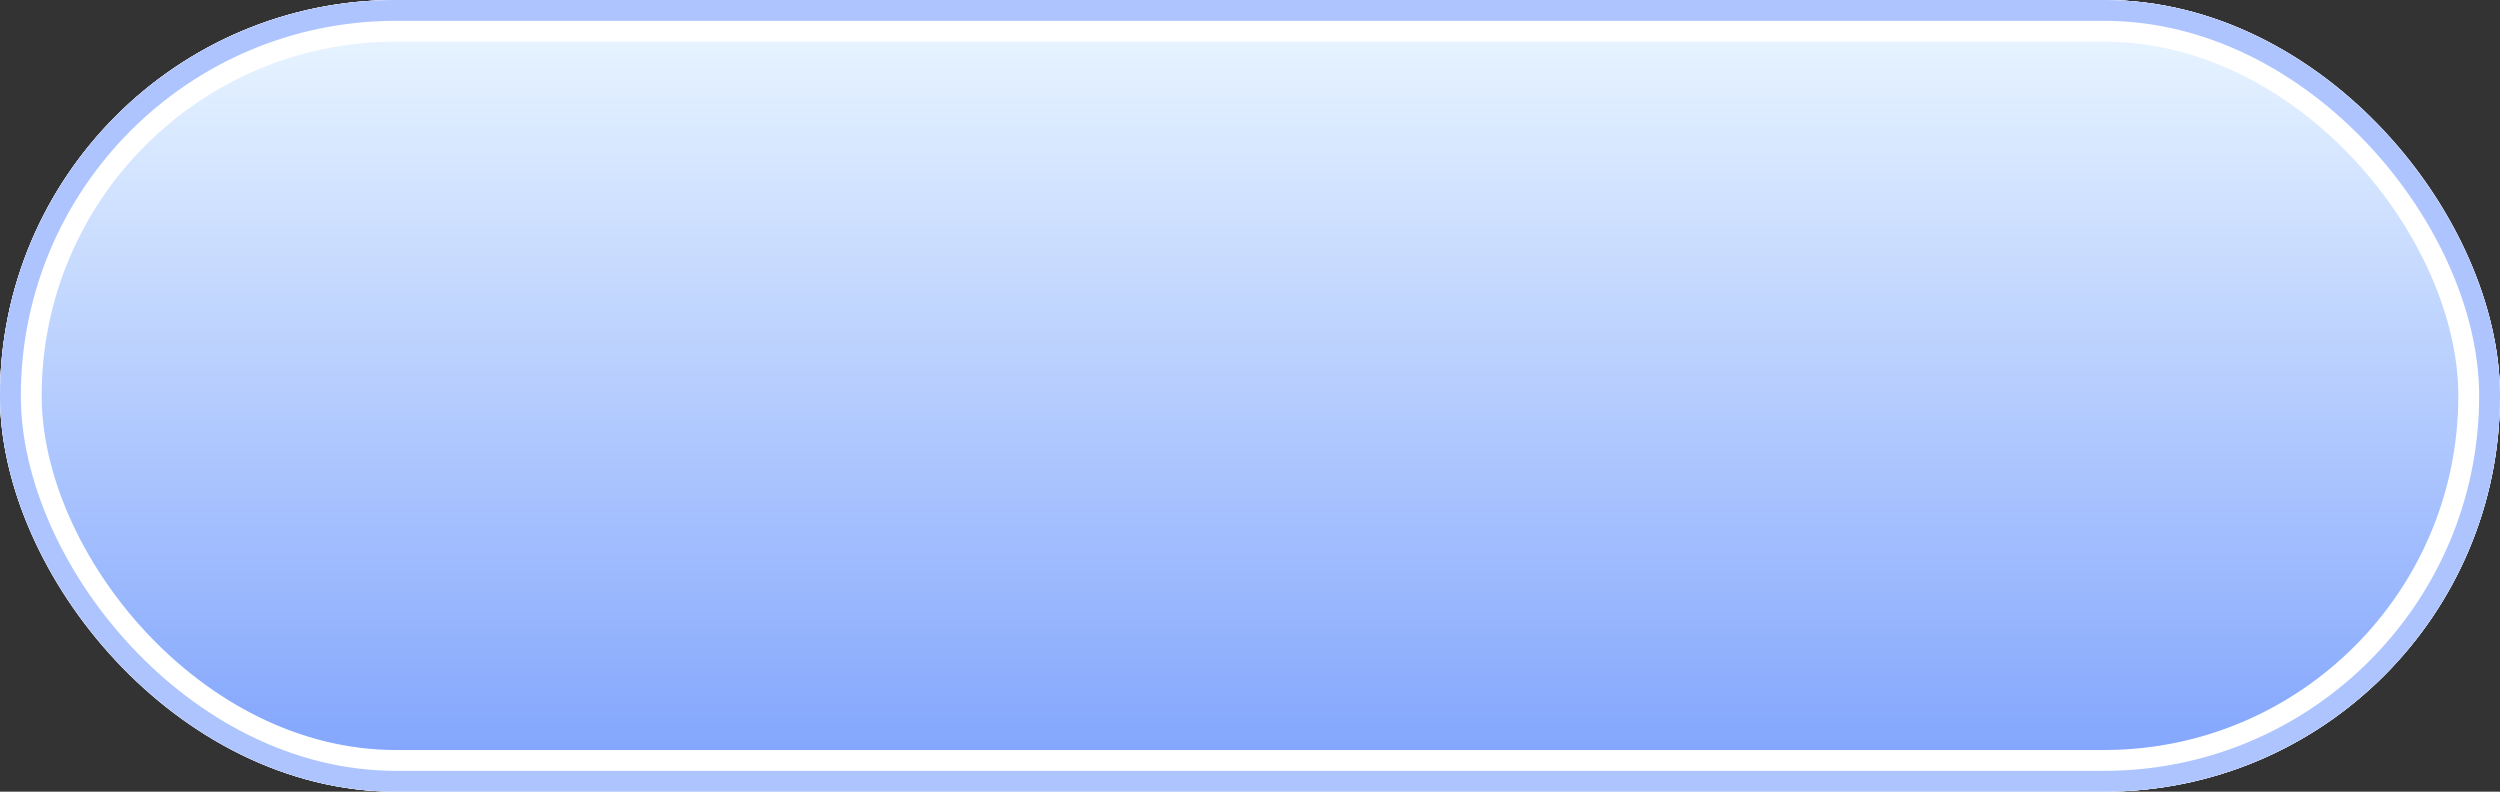 <?xml version="1.0" encoding="UTF-8"?>
<svg width="120px" height="38px" viewBox="0 0 120 38" version="1.1" xmlns="http://www.w3.org/2000/svg" xmlns:xlink="http://www.w3.org/1999/xlink">
    <rect x="0" y="0" width="120" height="38" fill="#333333" stroke="none"/>
    <title>编组 4备份</title>
    <defs>
        <linearGradient x1="45.539%" y1="100%" x2="45.539%" y2="0%" id="linearGradient-1">
            <stop stop-color="#F7F8F8" offset="0%"></stop>
            <stop stop-color="#E3E3E3" offset="30.707%"></stop>
            <stop stop-color="#FFFFFF" offset="100%"></stop>
        </linearGradient>
        <linearGradient x1="50%" y1="-2.48949813e-15%" x2="50%" y2="100%" id="linearGradient-2">
            <stop stop-color="#E9F5FF" offset="0%"></stop>
            <stop stop-color="#81A4FD" offset="100%"></stop>
        </linearGradient>
        <rect id="path-3" x="0" y="0" width="120" height="38" rx="19"></rect>
    </defs>
    <g id="页面-1" stroke="none" stroke-width="1" fill="none" fill-rule="evenodd">
        <g id="PC-每日任务" transform="translate(-1310, -1548)">
            <g id="编组-30" transform="translate(460, 1527)">
                <g id="前往抽奖备份-2" transform="translate(850, 21)">
                    <use fill="#F5F6FA" fill-rule="evenodd" xlink:href="#path-3"></use>
                    <use fill="url(#linearGradient-1)" fill-rule="evenodd" xlink:href="#path-3"></use>
                    <rect stroke="#FFFFFF" stroke-width="2" stroke-linejoin="square" fill="url(#linearGradient-2)" fill-rule="evenodd" x="1" y="1" width="118" height="36" rx="18"></rect>
                    <rect stroke="#ADC4FF" stroke-width="1" stroke-linejoin="square" x="0.5" y="0.5" width="119" height="37" rx="18.5"></rect>
                </g>
            </g>
        </g>
    </g>
</svg>